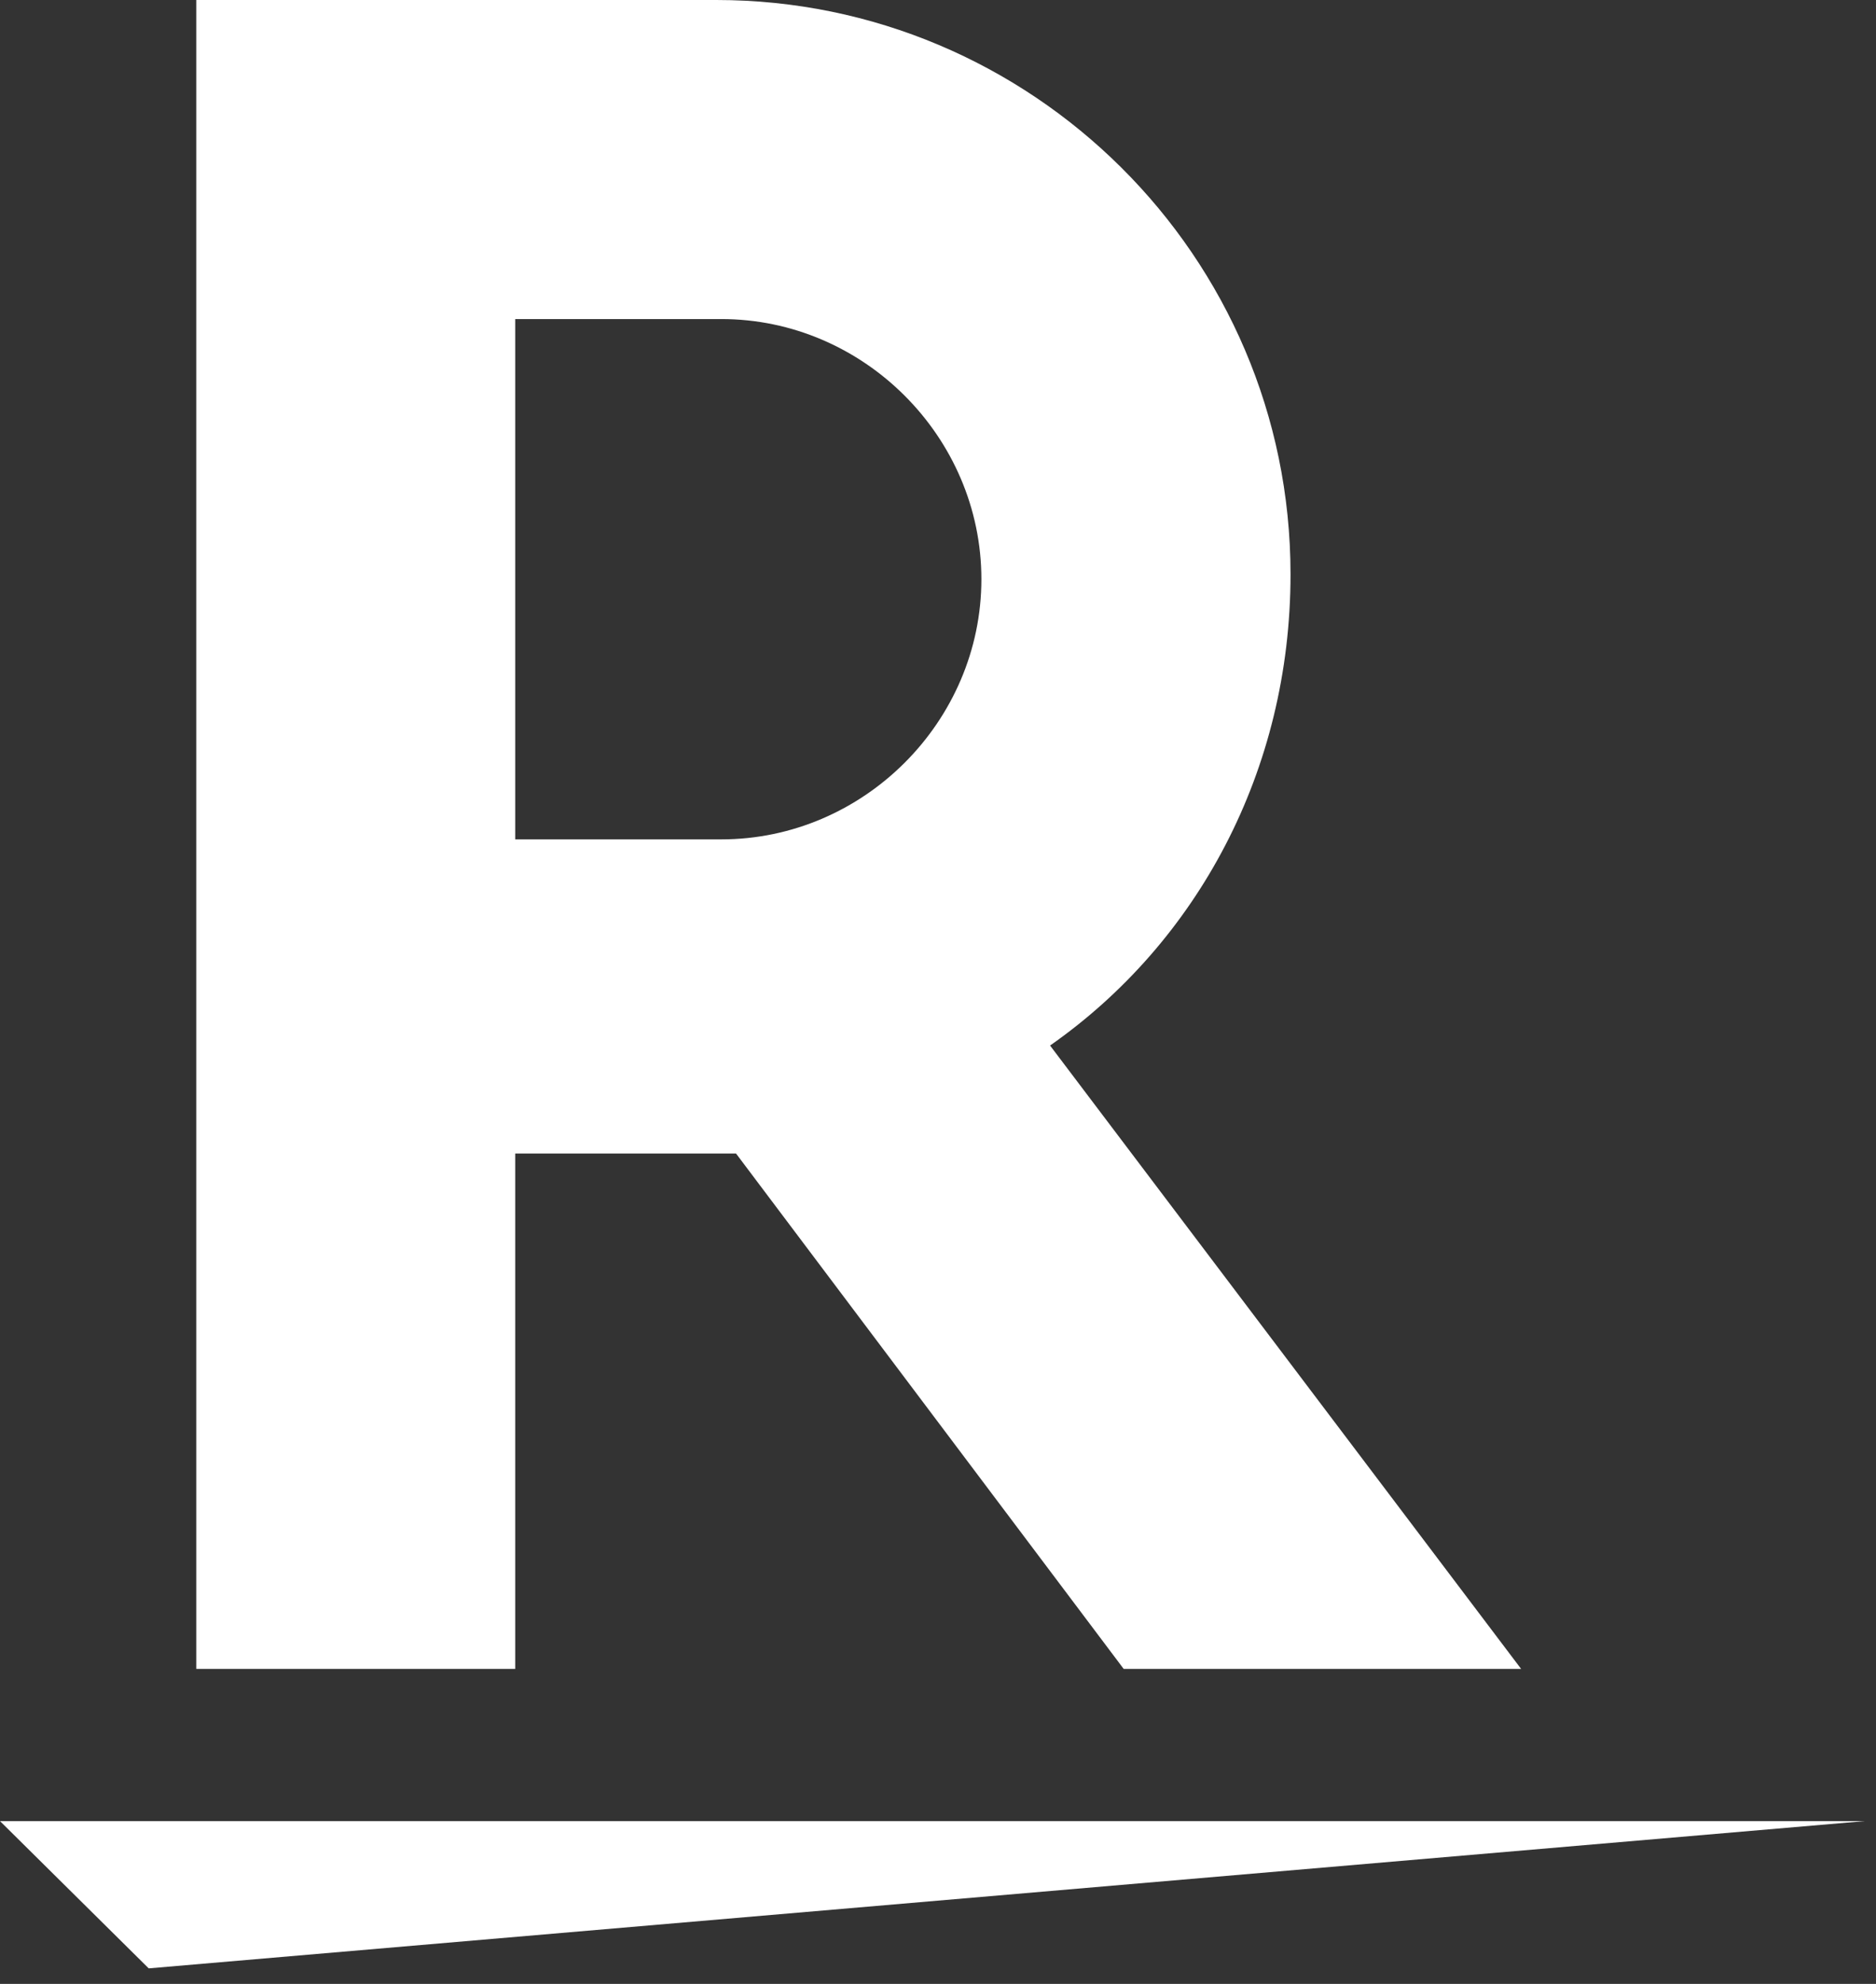 <svg width="70" height="74" viewBox="0 0 70 74" fill="none" xmlns="http://www.w3.org/2000/svg">
<rect x="0" y="0" width="70" height="74" fill="#333333" stroke="none"/>
<path d="M19.225 62.435V43.027H27.464L41.929 62.252H56.759L39.182 38.999C44.675 35.154 48.154 28.746 48.154 21.422C48.154 9.521 38.45 0 26.732 0H7.324V62.252H19.225V62.435ZM19.225 11.901H26.915C32.225 11.901 36.619 16.295 36.619 21.605C36.619 26.915 32.225 31.309 26.915 31.309H19.225V11.901Z" fill="white"/>
<path d="M69.576 67.928H0L5.549 73.421L69.576 67.928Z" fill="white"/>
</svg>

